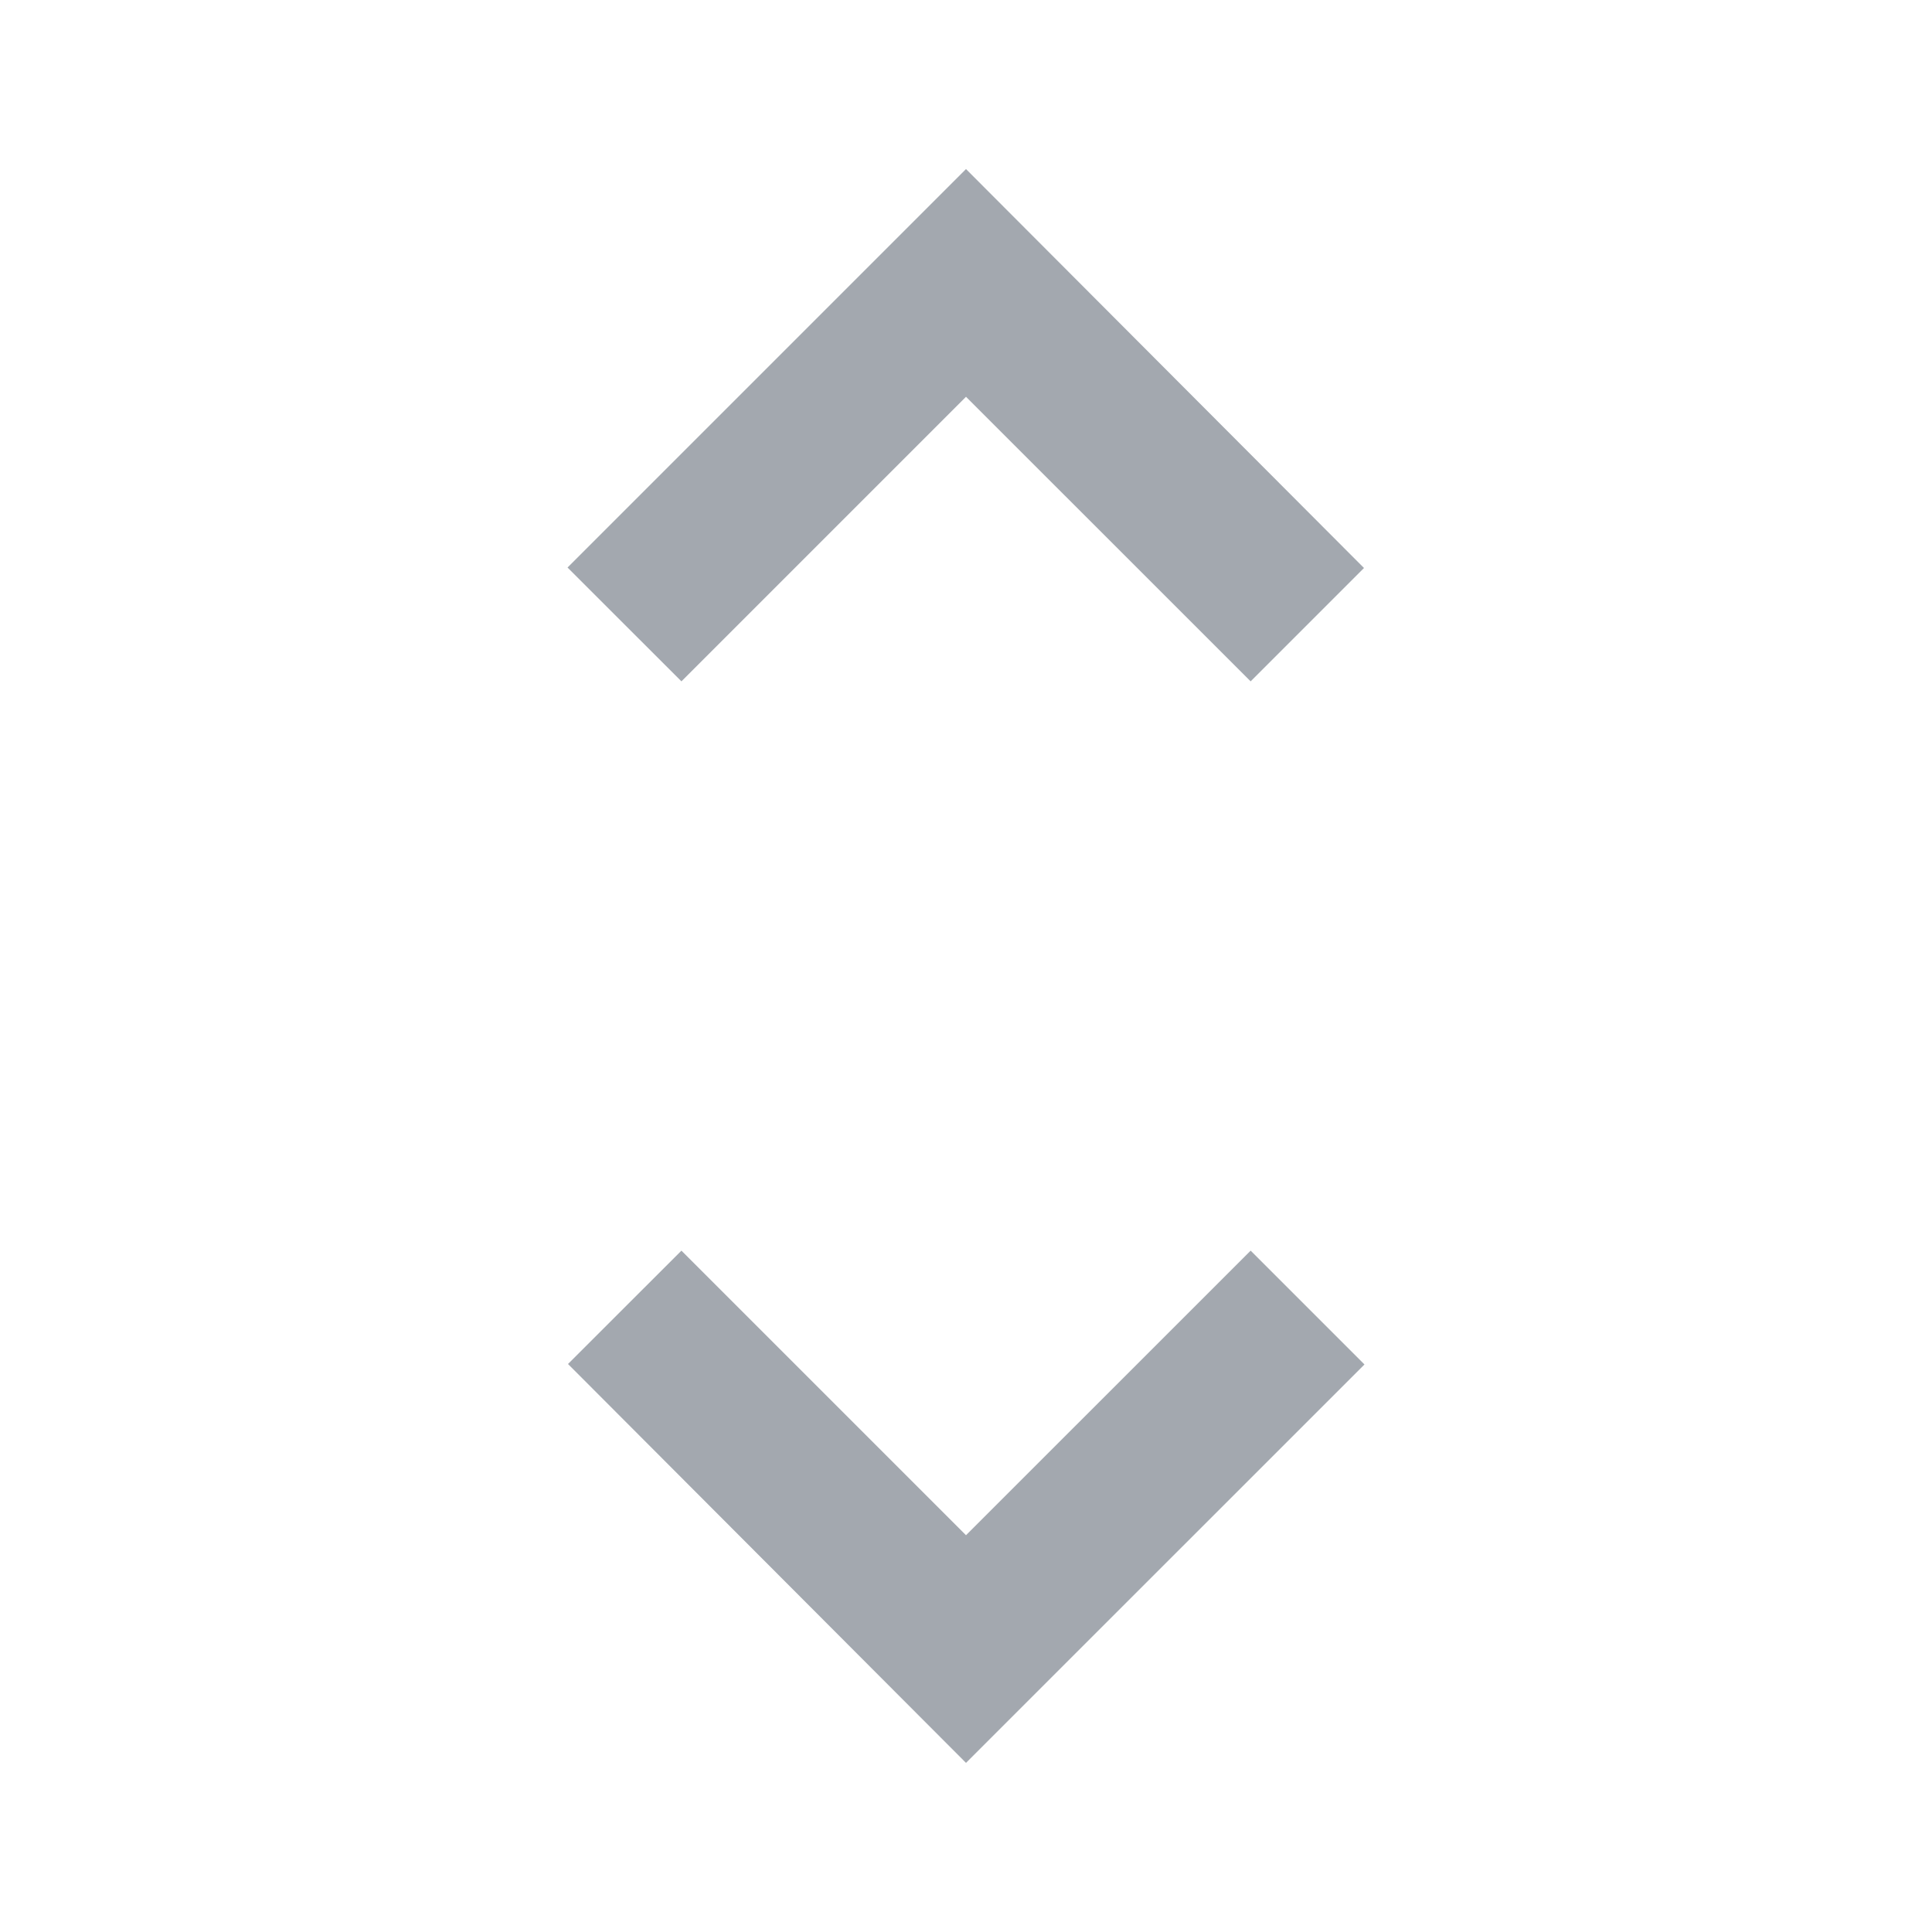 <svg viewBox="0 0 24 24" fill="none" xmlns="http://www.w3.org/2000/svg">
    <path d="M8.465 15.536L12 19.071L15.536 15.536L16.95 16.95L12 21.899L7.056 16.944L8.465 15.536Z"
          fill="#A3A8AF"/>
    <path d="M15.536 8.464L12 4.929L8.465 8.464L7.05 7.05L12 2.1L16.944 7.056L15.536 8.464Z"
          fill="#A3A8AF"/>
</svg>
